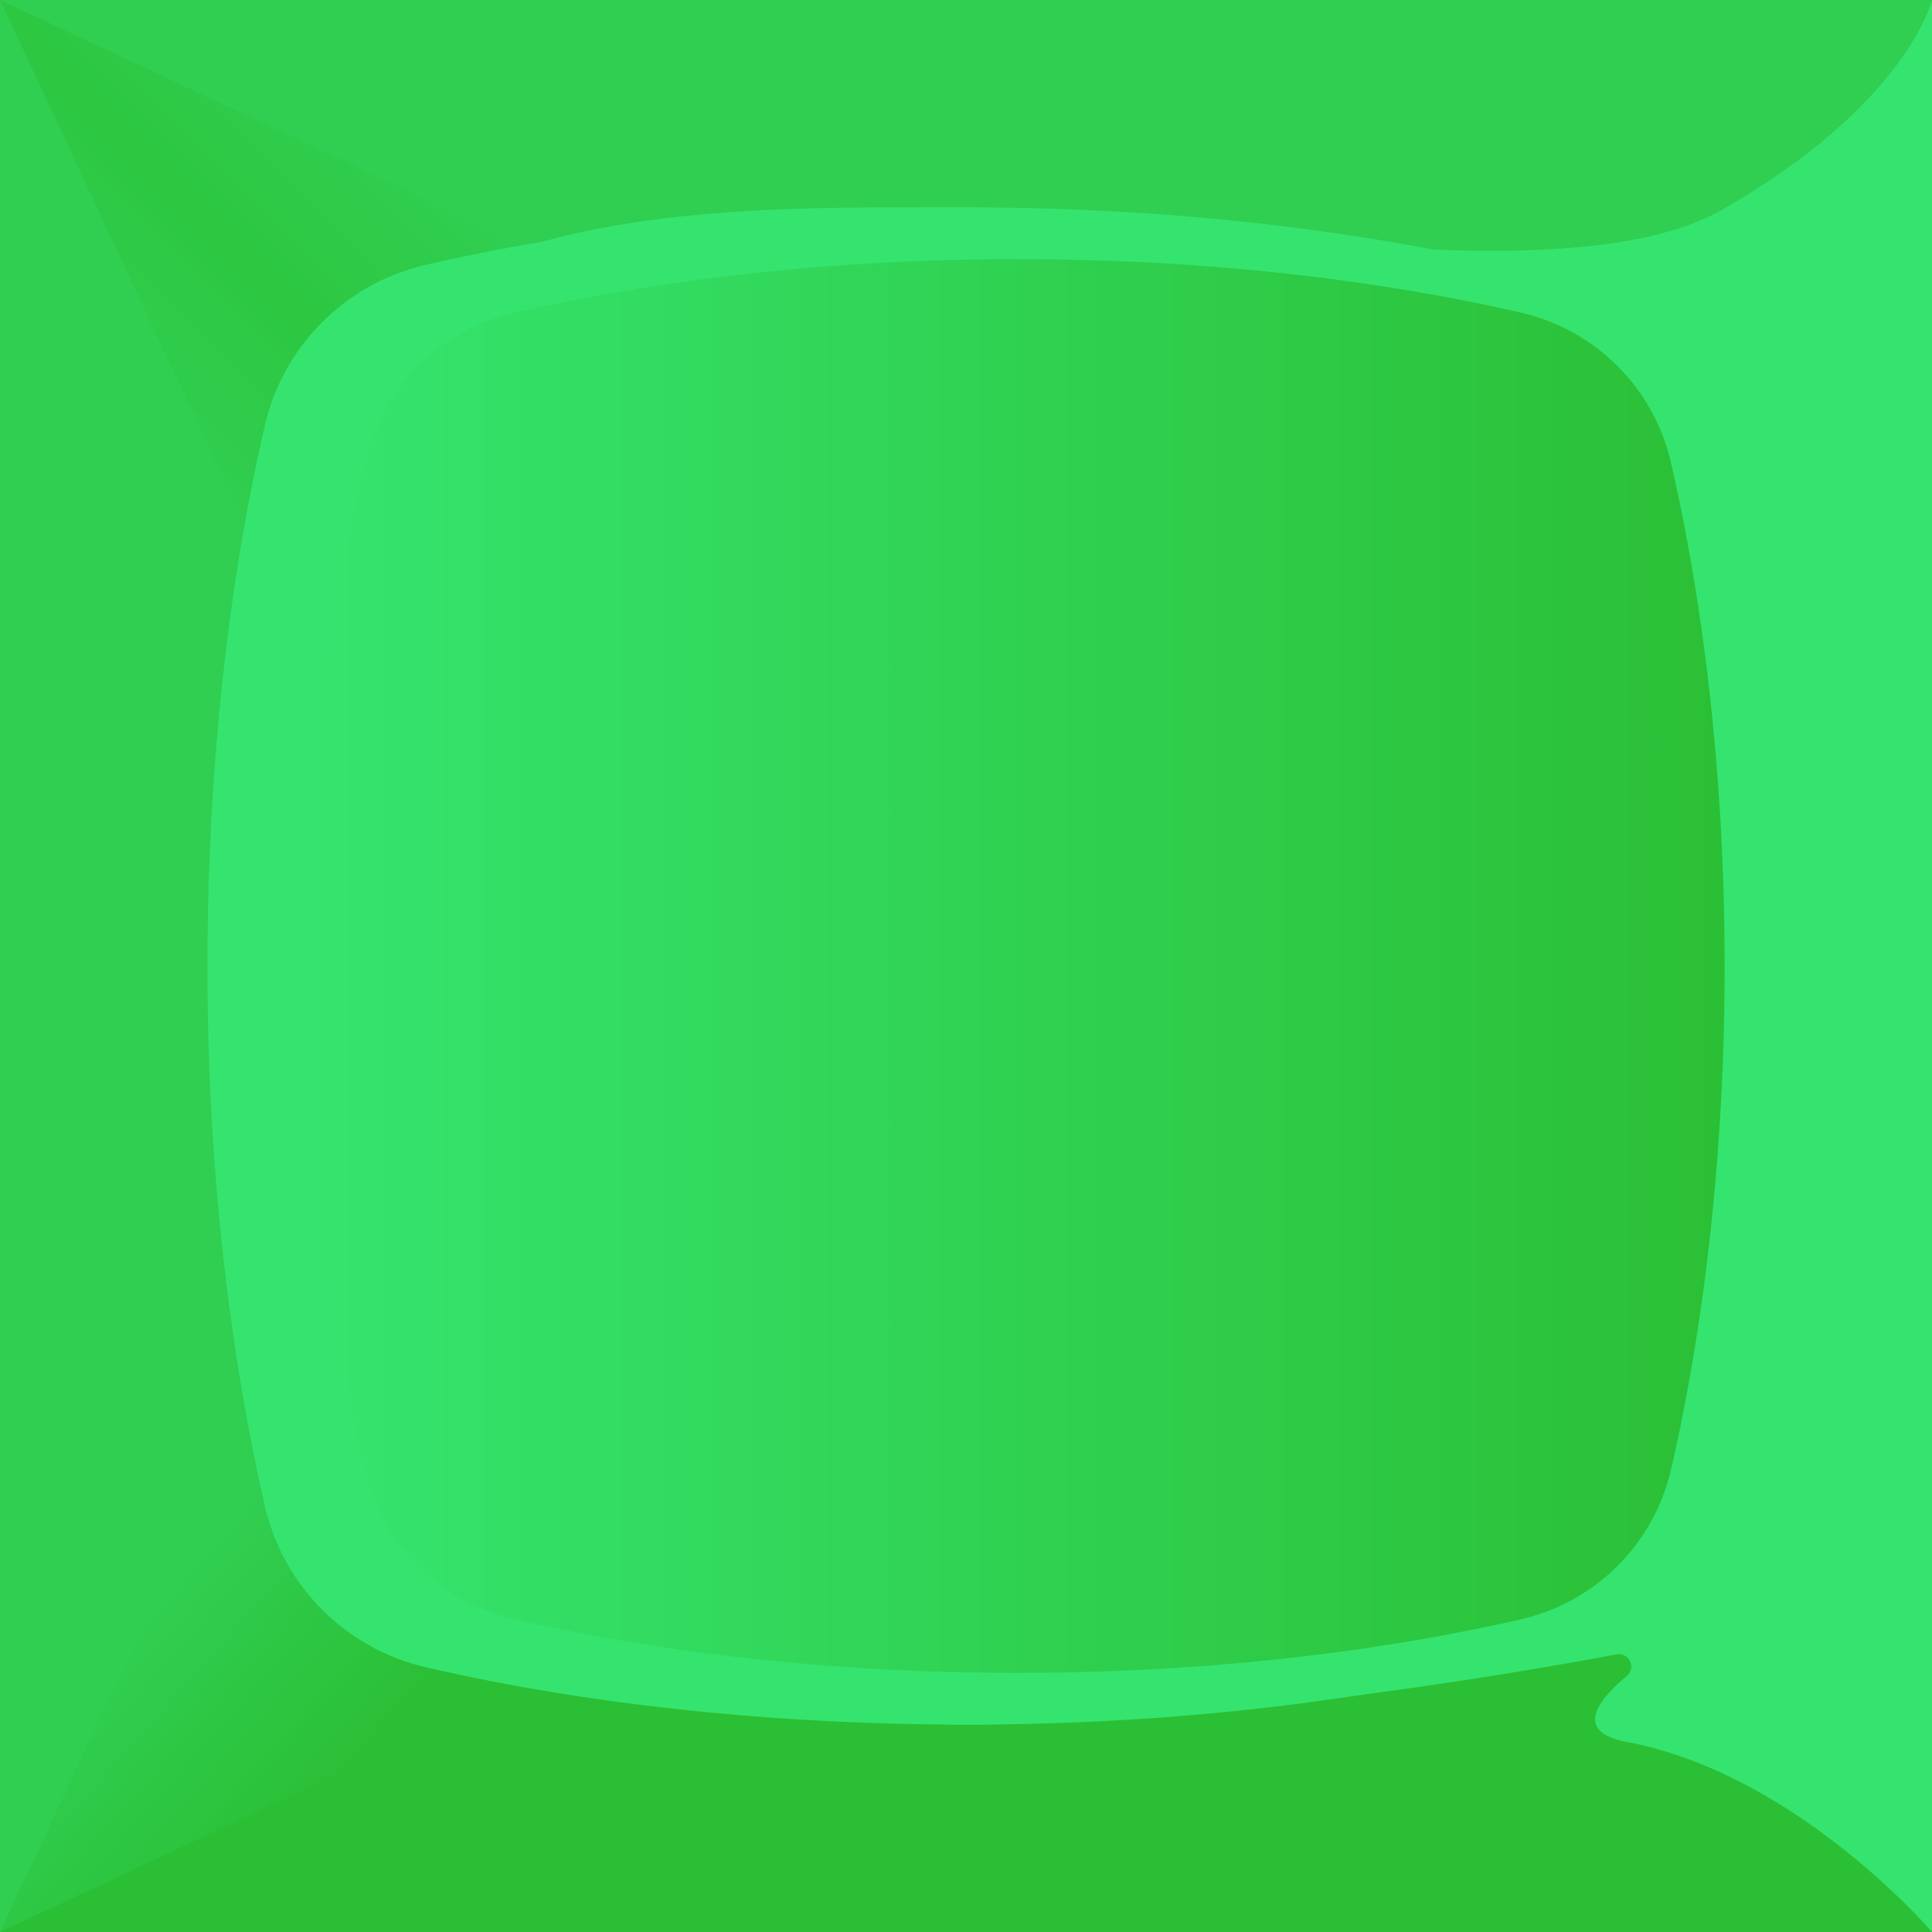 <svg xmlns="http://www.w3.org/2000/svg" xmlns:xlink="http://www.w3.org/1999/xlink" width="300" height="300" viewBox="0 0 300 300"><defs><style>.cls-1{fill:#35e46e;}.cls-2{fill:#2bbf35;}.cls-3{fill:#30ce51;}.cls-4{fill:url(#linear-gradient);}.cls-5{fill:url(#linear-gradient-2);}.cls-6{fill:url(#linear-gradient-3);}</style><linearGradient id="linear-gradient" x1="13.33" y1="70.34" x2="93.96" y2="-10.28" gradientUnits="userSpaceOnUse"><stop offset="0.07" stop-color="#30ce51"/><stop offset="0.34" stop-color="#2dc741"/><stop offset="0.61" stop-color="#30ce51"/></linearGradient><linearGradient id="linear-gradient-2" x1="13.2" y1="230.99" x2="98.31" y2="306.86" gradientUnits="userSpaceOnUse"><stop offset="0.18" stop-color="#30ce51"/><stop offset="0.53" stop-color="#2bbf35"/></linearGradient><linearGradient id="linear-gradient-3" x1="48.27" y1="150" x2="267.8" y2="150" gradientUnits="userSpaceOnUse"><stop offset="0" stop-color="#35e46e"/><stop offset="1" stop-color="#2bbf35"/></linearGradient></defs><g id="Layer_2" data-name="Layer 2"><g id="Button"><g id="Base_Touch" data-name="Base Touch"><rect class="cls-1" width="300" height="300"/><path class="cls-2" d="M300,300s-21-24.56-47.39-29.51c-8.25-1.55-4.61-6.41,0-10.24a1.92,1.92,0,0,0-1.58-3.36c-18.21,3.41-61.76,10.72-101,10.92-29.36.14-80.87-18.94-117.45-.36C22.28,272.66,0,300,0,300Z"/><path class="cls-3" d="M300,0s-3.82,16.11-32.56,32.55C242,47.13,173.8,32.19,150,32.19c-29.36,0-72.11-1.1-92.62,19.92S42.54,120.22,42.54,150c0,29.36,1.24,90.32-10,117.45C28.14,278.08,0,300,0,300V0Z"/><polygon class="cls-4" points="0 0 53.32 114.02 114.02 53.32 0 0"/><polygon class="cls-5" points="0 300 114.02 246.68 53.32 185.98 0 300"/><path class="cls-1" d="M258.88,233.85a33.31,33.31,0,0,1-25,25c-17.67,4.07-46.6,8.94-83.87,8.94S83.8,263,66.14,258.89a33.34,33.34,0,0,1-25-25c-4.06-17.67-8.93-46.6-8.93-83.87S37,83.79,41.11,66.13a33.32,33.32,0,0,1,25-25c17.66-4.07,46.58-8.93,83.87-8.93s66.19,4.85,83.85,8.92a33.31,33.31,0,0,1,25,25c4.07,17.67,8.94,46.6,8.94,83.87S262.94,216.19,258.88,233.85Z"/><path class="cls-6" d="M259.49,228.13a31.05,31.05,0,0,1-23.31,23.31c-16.47,3.79-43.42,8.32-78.15,8.32s-61.66-4.52-78.12-8.3a31.08,31.08,0,0,1-23.32-23.31c-3.79-16.47-8.32-43.43-8.32-78.15s4.53-61.68,8.32-78.14a31.05,31.05,0,0,1,23.3-23.31c16.46-3.78,43.4-8.31,78.14-8.31s61.67,4.52,78.13,8.3a31.05,31.05,0,0,1,23.31,23.31c3.79,16.47,8.33,43.43,8.33,78.15S263.28,211.67,259.49,228.13Z"/></g></g></g></svg>